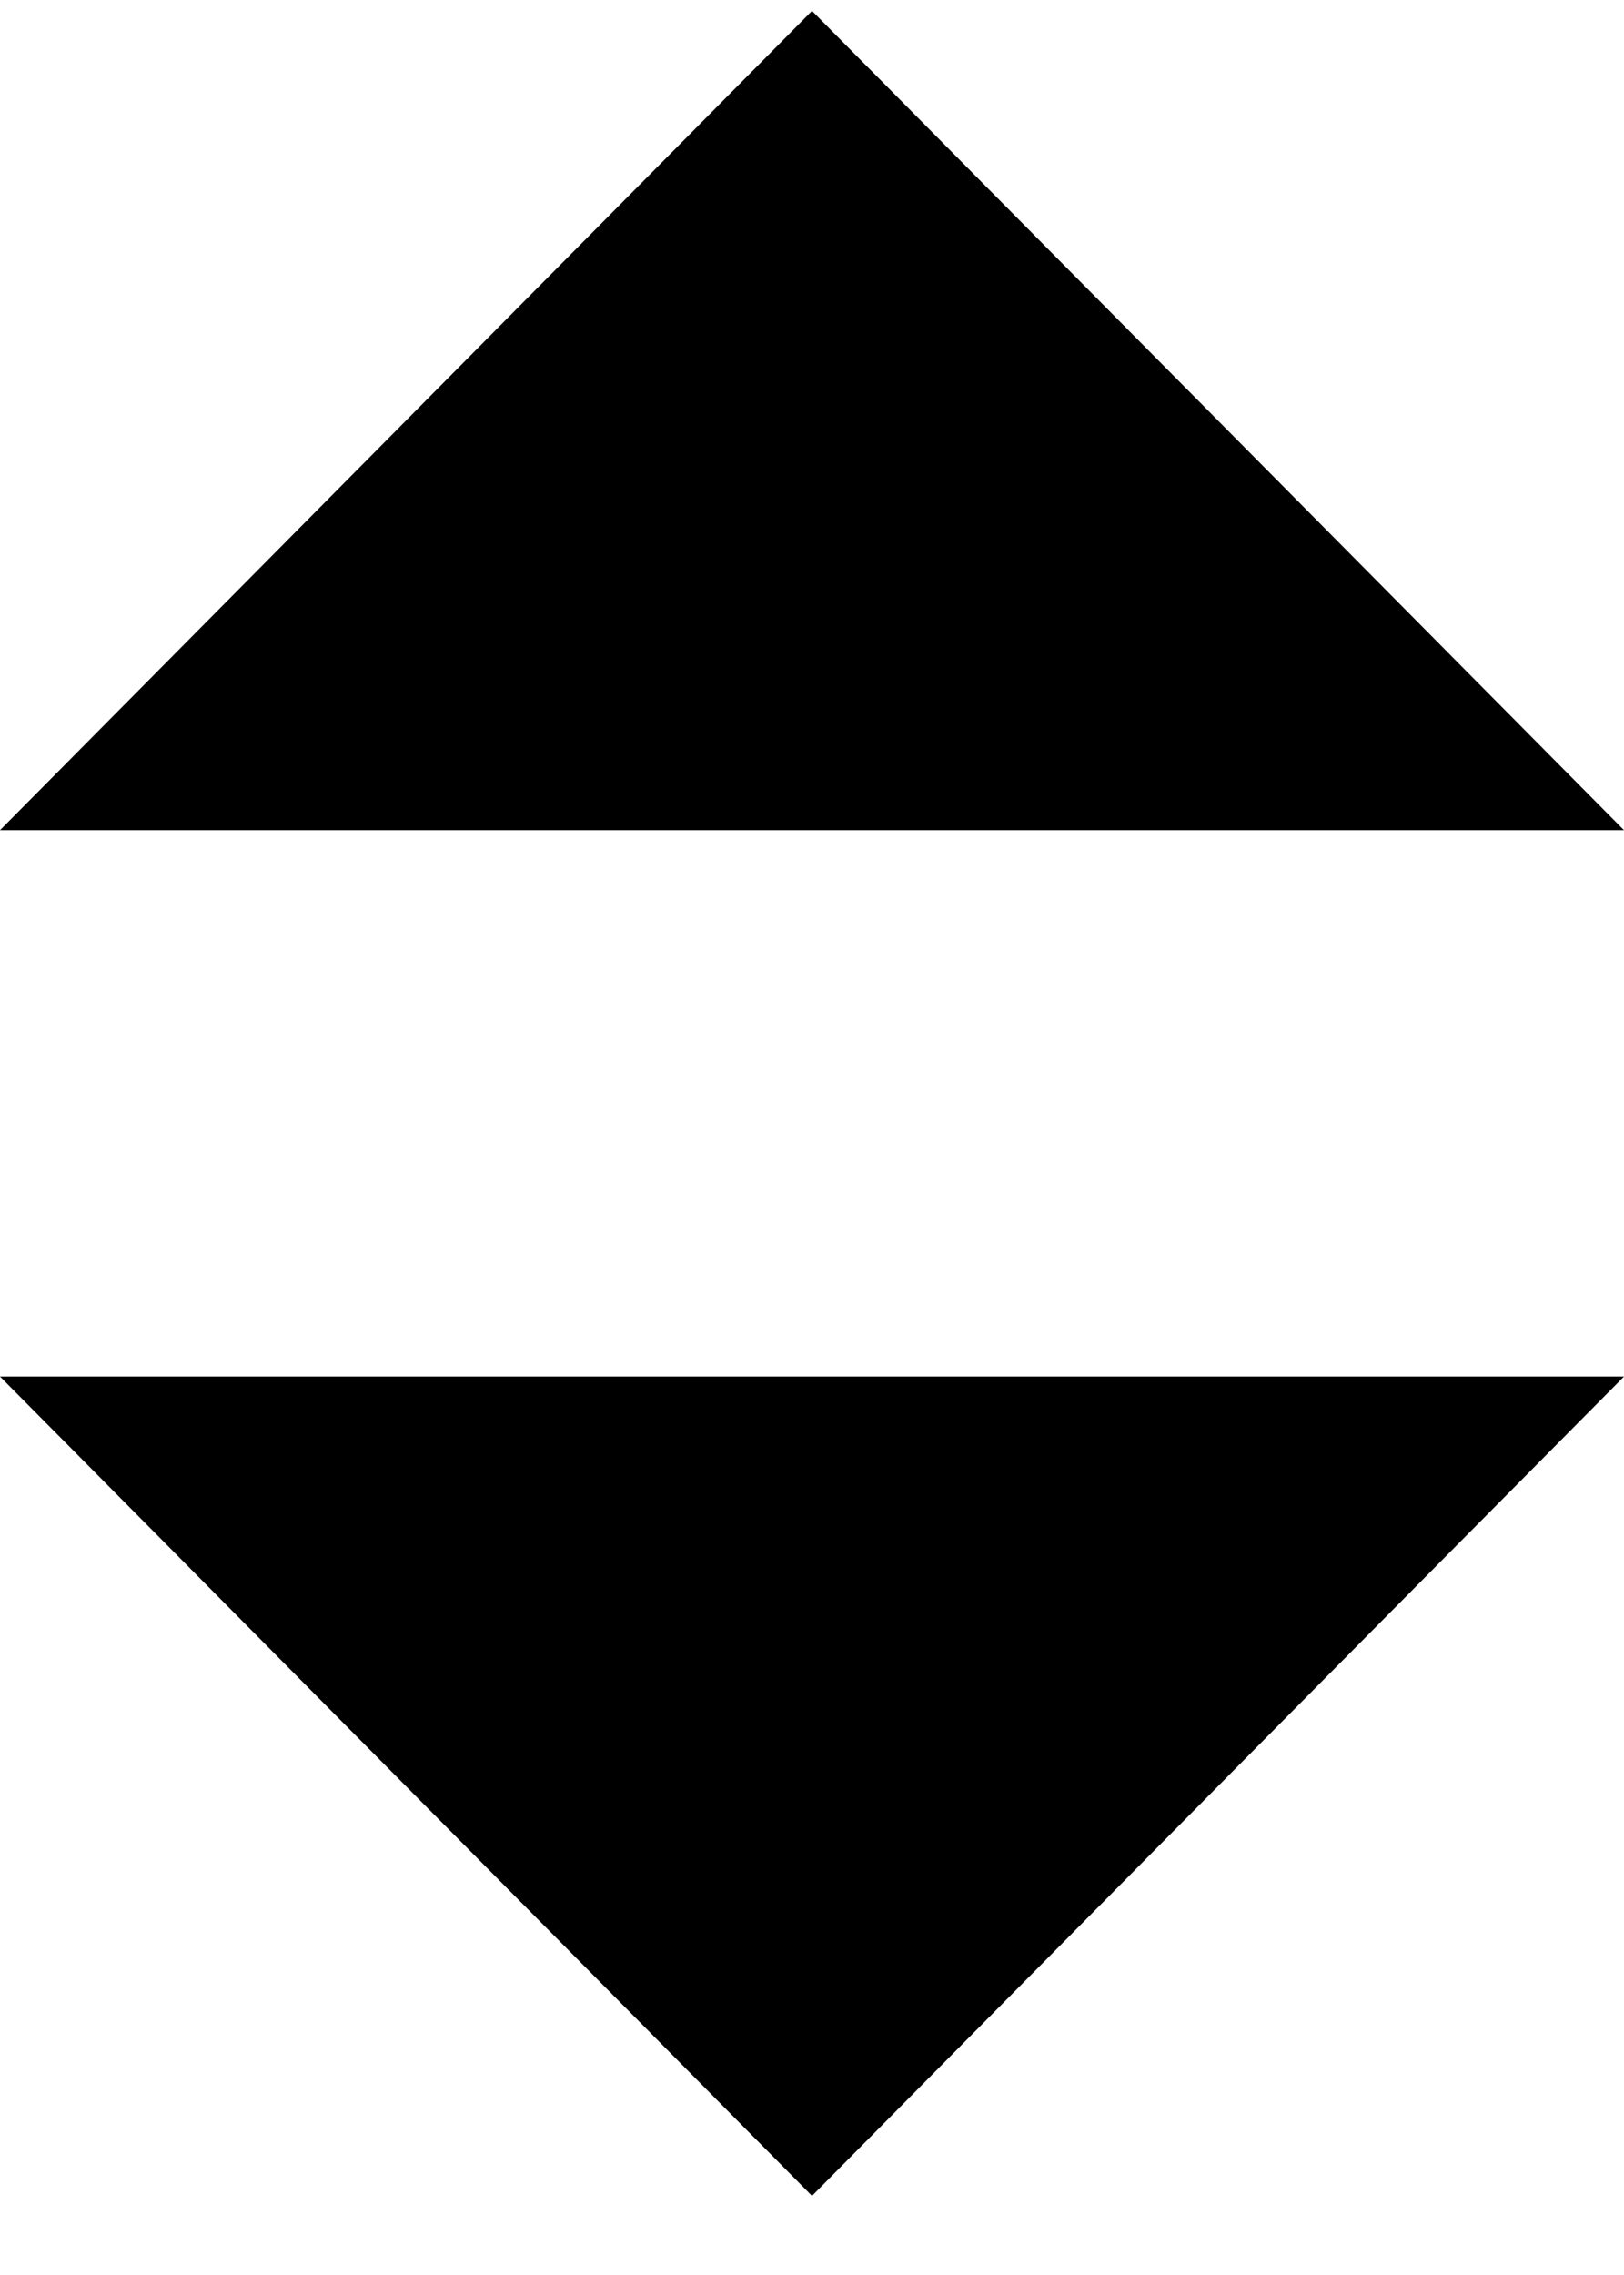 <svg width="10" height="14" viewBox="0 0 10 14" fill="none" xmlns="http://www.w3.org/2000/svg">
    <path d="M5 13.513L0 8.471H10L5 13.513Z" fill="currentColor"/>
    <path d="M5 0.067L0 5.109H10L5 0.067Z" fill="currentColor"/>
    </svg>
    